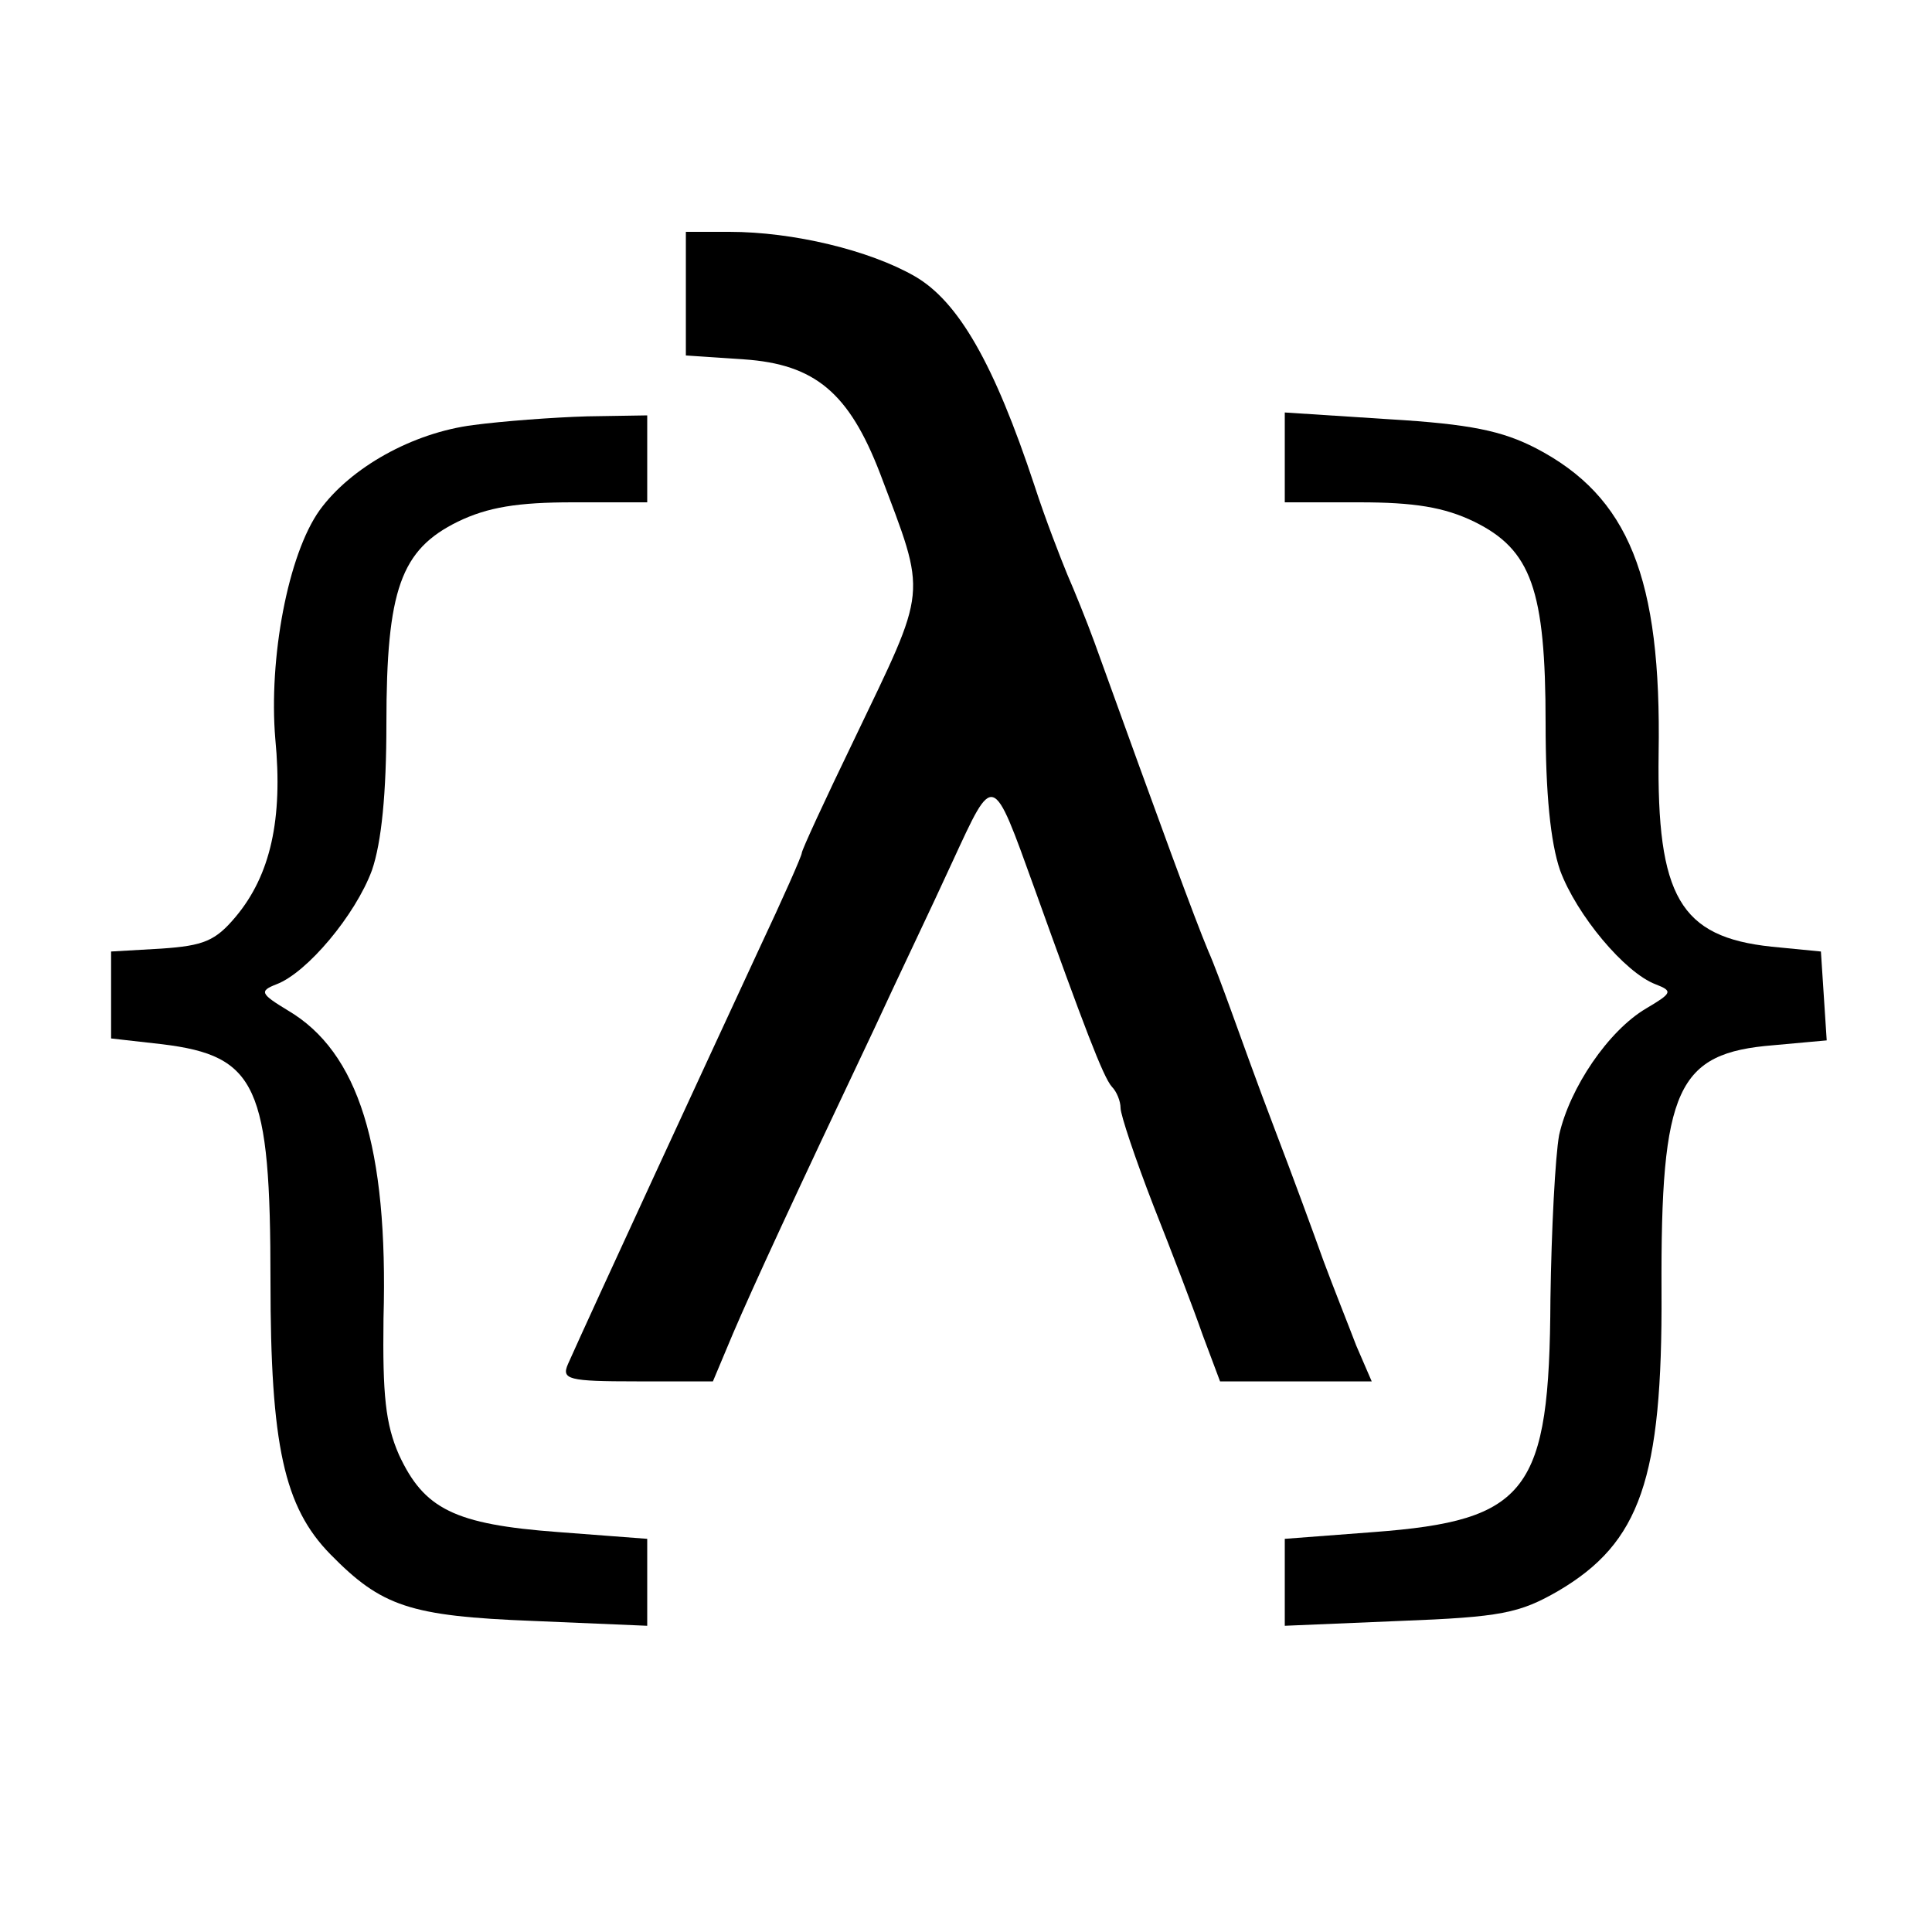 <?xml version="1.0" standalone="no"?>
<!DOCTYPE svg PUBLIC "-//W3C//DTD SVG 20010904//EN"
 "http://www.w3.org/TR/2001/REC-SVG-20010904/DTD/svg10.dtd">
<svg version="1.0" xmlns="http://www.w3.org/2000/svg"
 width="200pt" height="200pt" viewBox="0 0 200 200"
 preserveAspectRatio="xMidYMid meet">
<g transform="translate(0,200) scale(0.1,-0.1)"
fill="#000000" stroke="none">
<path d="M710 1696 l0 -64 60 -4 c74 -5 109 -35 141 -118 49 -130 50 -115 -27
-276 -30 -62 -54 -114 -54 -117 0 -3 -20 -48 -44 -99 -51 -110 -174 -376 -198
-430 -7 -16 0 -18 71 -18 l79 0 21 50 c21 49 63 140 146 315 23 50 60 127 81
173 43 93 41 94 85 -28 51 -142 71 -195 80 -205 5 -5 9 -15 9 -22 0 -7 15 -52
34 -101 19 -48 42 -108 51 -134 l18 -48 78 0 79 0 -16 37 c-8 21 -24 61 -34
88 -10 28 -32 88 -50 135 -18 47 -38 103 -46 125 -8 22 -18 49 -23 60 -15 36
-48 126 -118 320 -8 22 -21 54 -28 70 -7 17 -23 58 -34 92 -42 127 -79 191
-124 217 -47 27 -126 46 -192 46 l-45 0 0 -64z"/>
<path d="M490 1560 c-63 -8 -127 -44 -159 -88 -33 -46 -53 -154 -46 -237 8
-83 -5 -141 -41 -184 -21 -25 -33 -30 -77 -33 l-52 -3 0 -45 0 -45 53 -6 c98
-12 112 -43 112 -245 0 -170 14 -234 62 -283 53 -54 82 -64 210 -69 l118 -5 0
45 0 45 -92 7 c-108 8 -139 24 -165 80 -14 32 -17 62 -16 141 5 178 -26 276
-99 319 -28 17 -30 20 -12 27 32 12 82 72 99 118 10 29 15 80 15 152 0 139 15
180 74 209 31 15 62 20 119 20 l77 0 0 45 0 45 -62 -1 c-35 -1 -88 -5 -118 -9z"/>
<path d="M1330 1526 l0 -46 77 0 c57 0 88 -5 119 -20 59 -29 74 -70 74 -209 0
-72 5 -123 15 -152 17 -46 67 -106 99 -118 18 -7 17 -9 -10 -25 -39 -23 -79
-82 -90 -131 -4 -22 -8 -98 -9 -170 -1 -199 -23 -229 -183 -241 l-92 -7 0 -45
0 -45 119 5 c105 4 124 8 164 31 85 50 108 116 107 310 -1 211 16 247 116 255
l55 5 -3 46 -3 46 -51 5 c-95 10 -119 52 -117 200 3 182 -31 266 -127 316 -35
18 -68 25 -152 30 l-108 7 0 -47z"/>
</g>
</svg>
